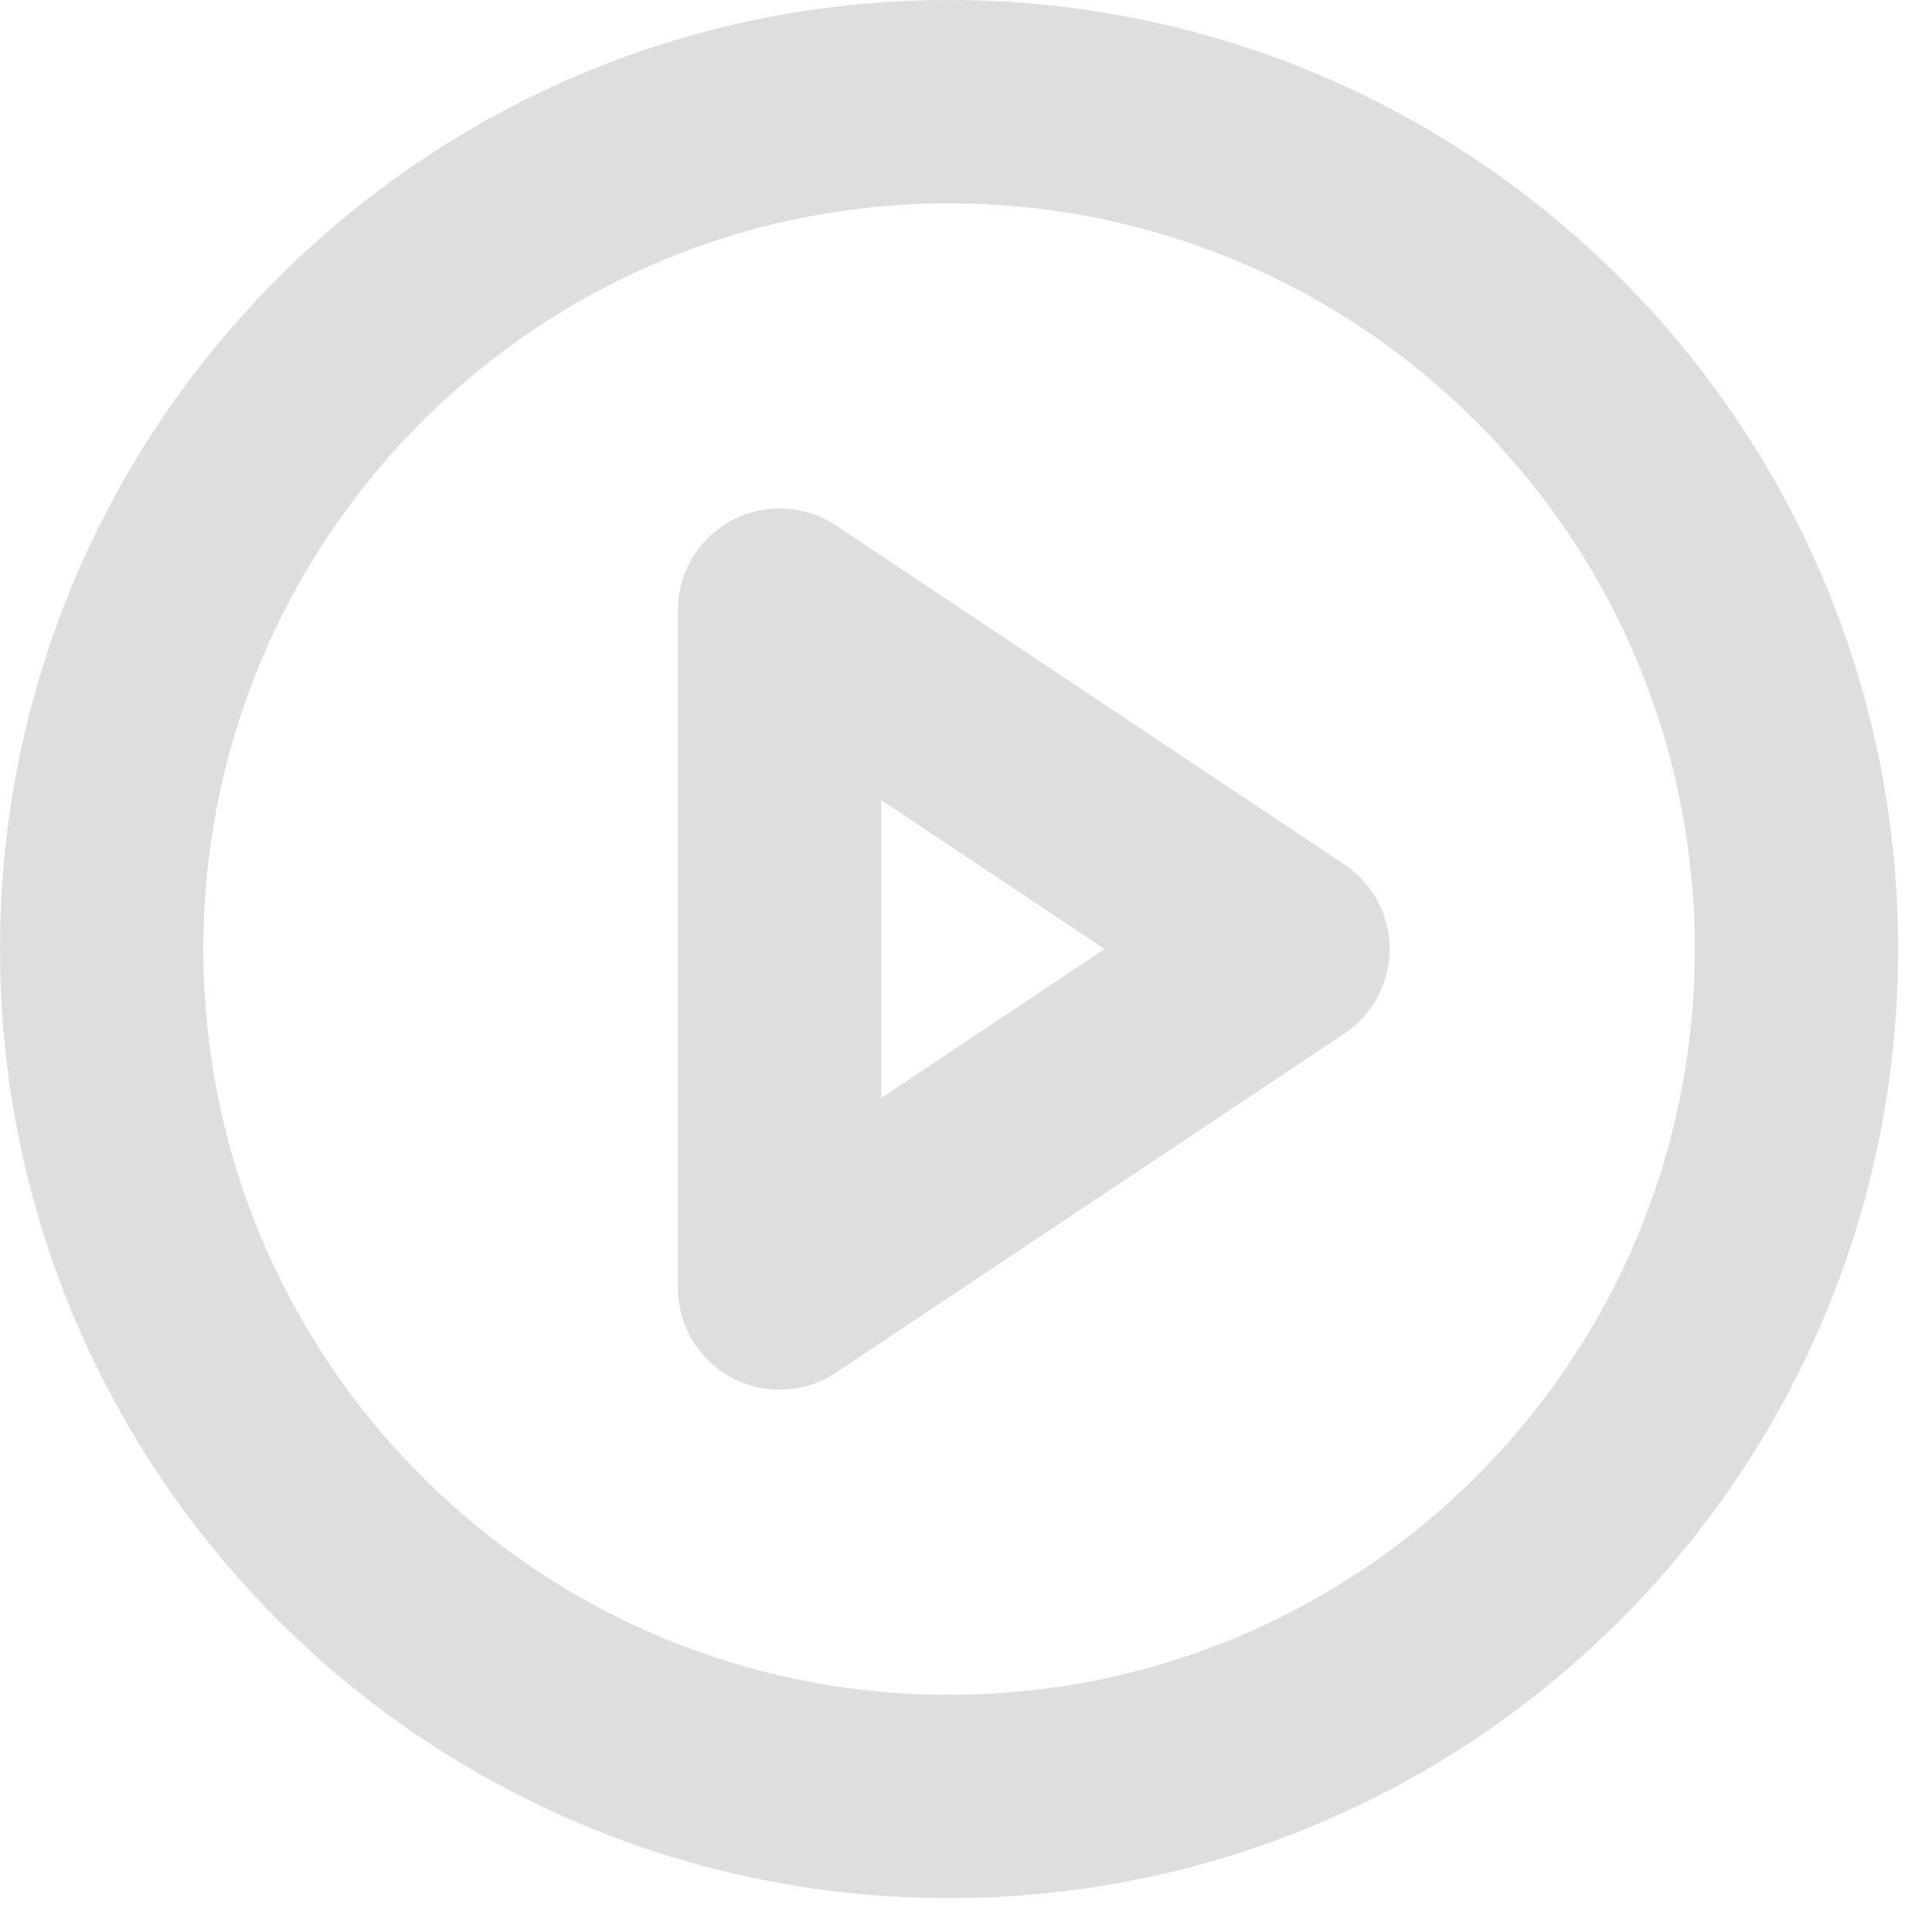 <svg width="19" height="19" viewBox="0 0 19 19" fill="none" xmlns="http://www.w3.org/2000/svg">
<path d="M9.333 17.667C13.936 17.667 17.667 13.936 17.667 9.333C17.667 4.731 13.936 1 9.333 1C4.731 1 1 4.731 1 9.333C1 13.936 4.731 17.667 9.333 17.667Z" stroke="#DEDEDE" stroke-width="2" stroke-linecap="round" stroke-linejoin="round"/>
<path d="M7.667 6L12.666 9.333L7.667 12.667V6Z" stroke="#DEDEDE" stroke-width="2" stroke-linecap="round" stroke-linejoin="round"/>
</svg>
